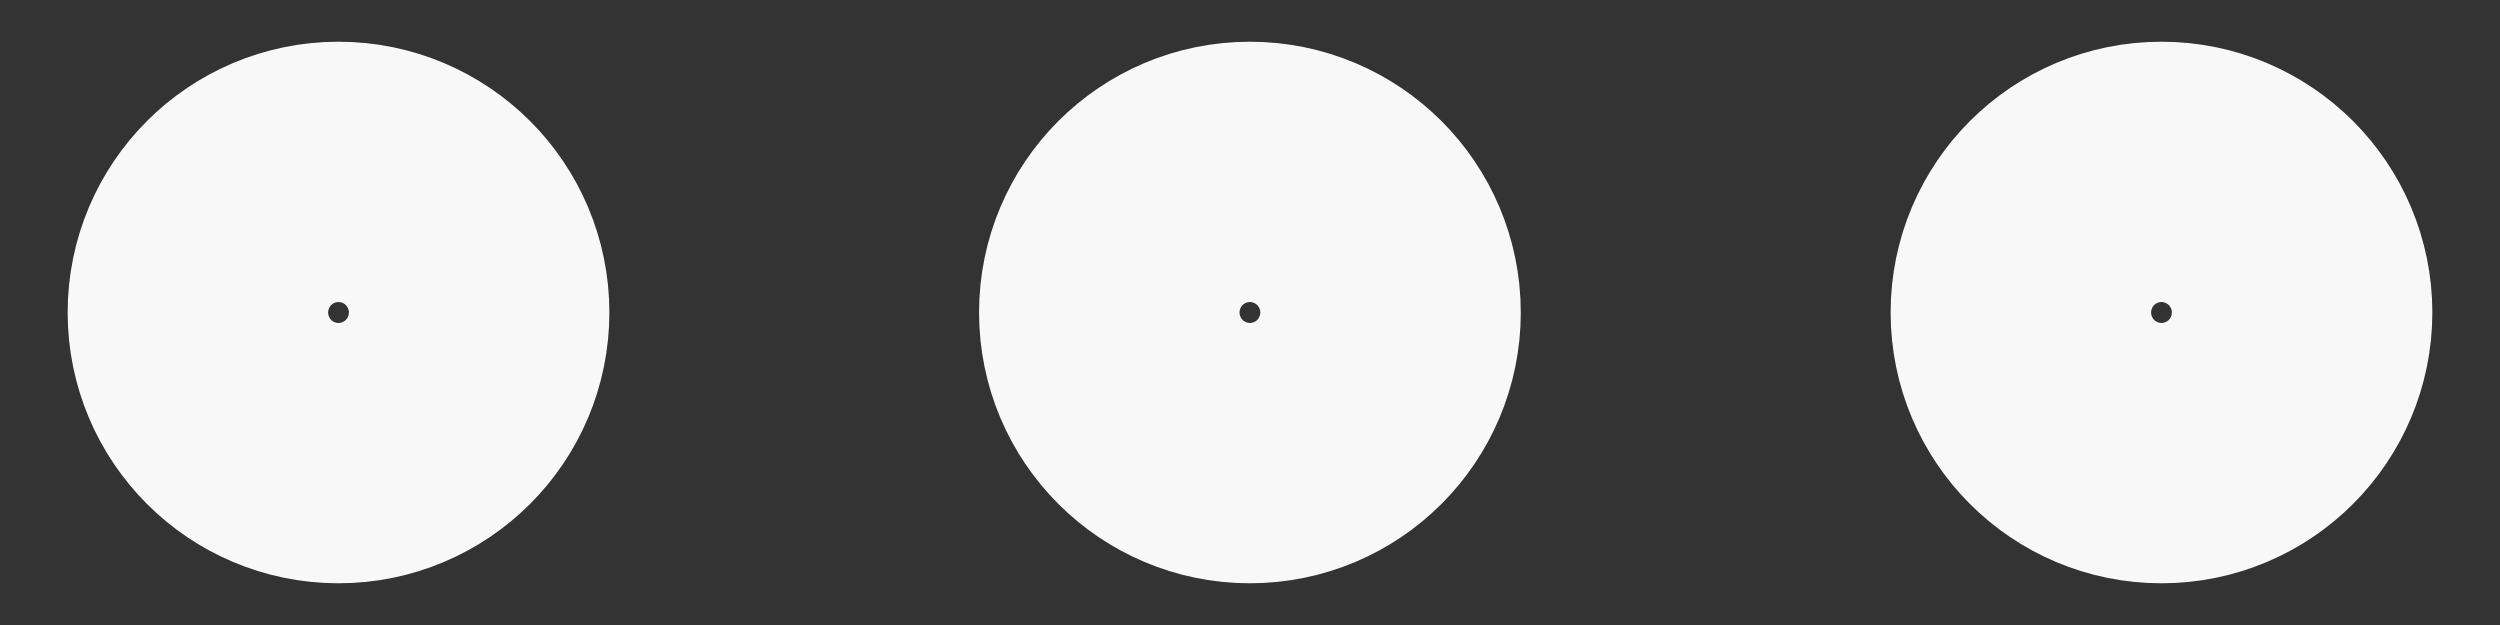 <svg width="16" height="4" viewBox="0 0 16 4" fill="none" xmlns="http://www.w3.org/2000/svg">
<rect x="0" y="0" width="16" height="4" fill="#333333" stroke="none"/>
<g id="Group 340">
<path id="Vector" d="M13.833 2.833C14.294 2.833 14.667 2.46 14.667 2C14.667 1.54 14.294 1.167 13.833 1.167C13.373 1.167 13 1.54 13 2C13 2.46 13.373 2.833 13.833 2.833Z" stroke="#F8F8F8" stroke-width="1.8" stroke-linecap="round" stroke-linejoin="round"/>
<path id="Vector_2" d="M7.999 2.833C8.46 2.833 8.833 2.46 8.833 2C8.833 1.54 8.46 1.167 7.999 1.167C7.539 1.167 7.166 1.54 7.166 2C7.166 2.46 7.539 2.833 7.999 2.833Z" stroke="#F8F8F8" stroke-width="1.8" stroke-linecap="round" stroke-linejoin="round"/>
<path id="Vector_3" d="M2.166 2.833C2.627 2.833 3 2.46 3 2C3 1.54 2.627 1.167 2.166 1.167C1.706 1.167 1.333 1.54 1.333 2C1.333 2.46 1.706 2.833 2.166 2.833Z" stroke="#F8F8F8" stroke-width="1.8" stroke-linecap="round" stroke-linejoin="round"/>
</g>
</svg>
